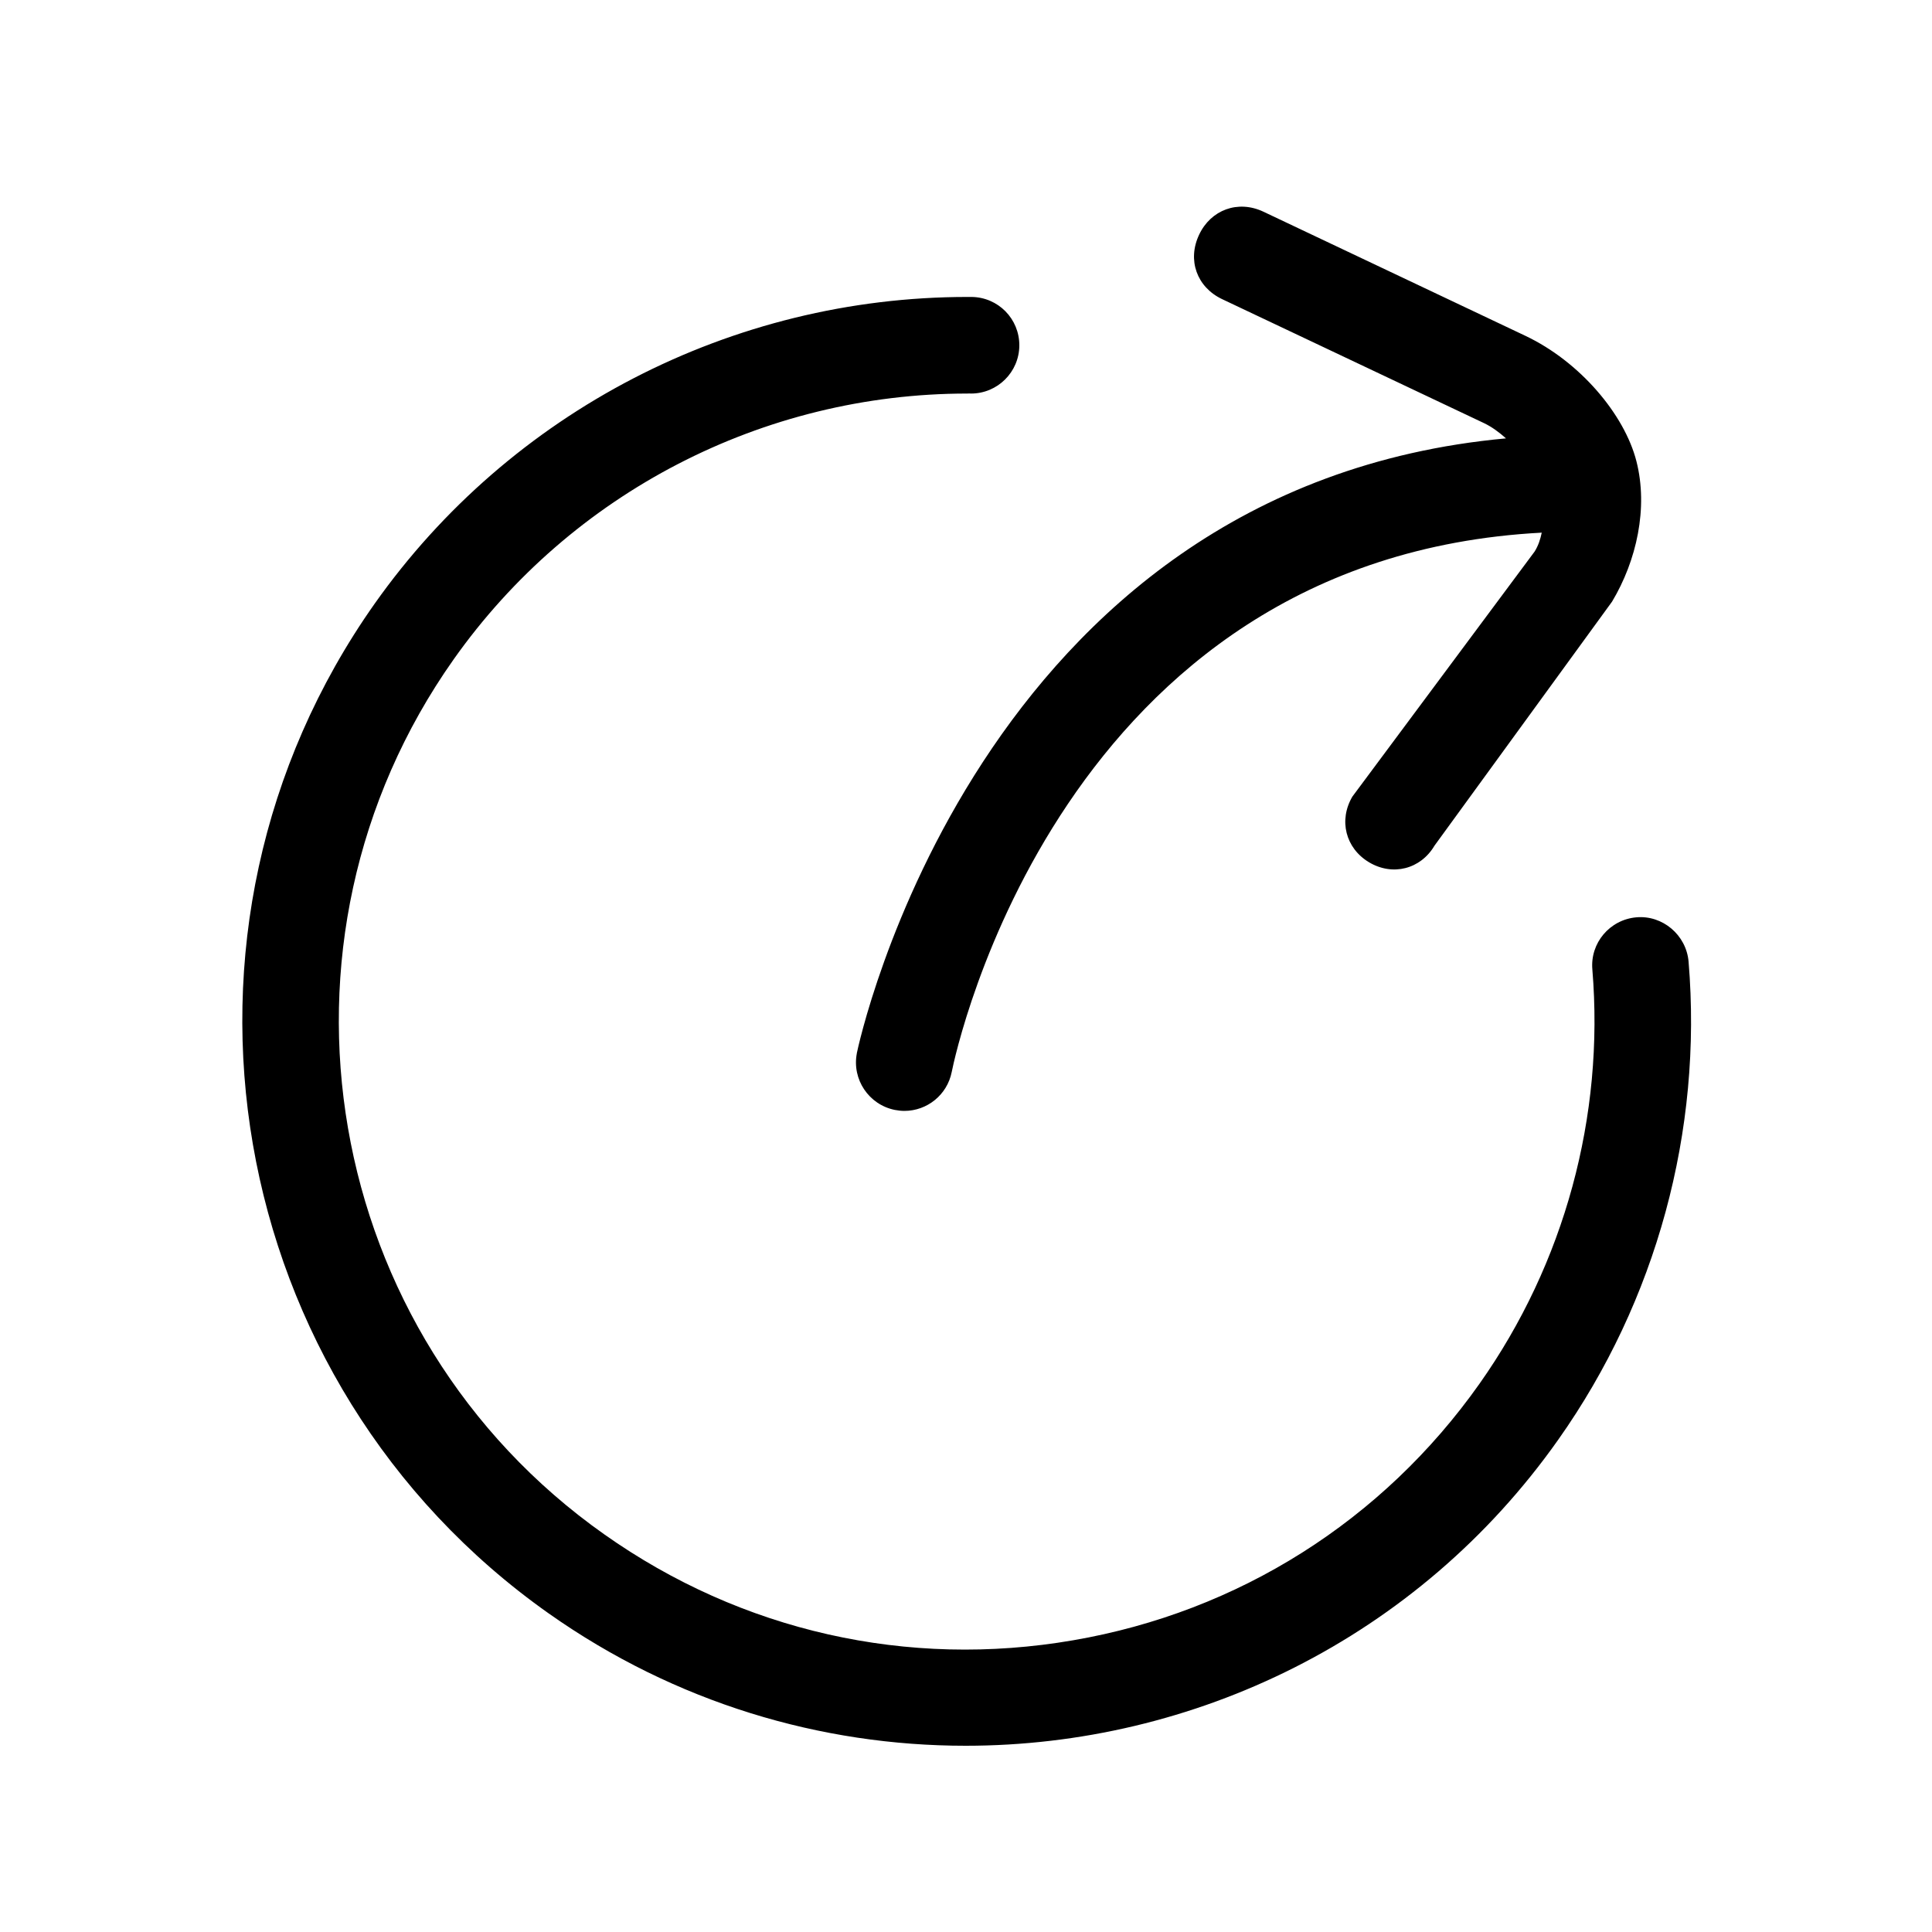 <svg height="1000" width="1000.0" xmlns="http://www.w3.org/2000/svg"><path d="m806.6 745.1c-72.9 103.3-189 158.5-306.8 158.5-74.8 0-150.2-22.2-215.8-68.5-168.9-119.3-209.3-353.7-90.1-522.6 70.3-99.5 184.9-158.8 306.8-158.8 0.7 0 1.4 0 2.1 0 13.8 0.1 24.9 11.3 24.8 25.2-0.1 13.7-11.3 24.8-25 24.8-0.6-0.1-1.3 0-1.9 0-105.8 0-205 51.4-265.9 137.6-103.4 146.4-68.4 349.6 78 452.9 70.9 50.1 157 69.6 242.7 54.8 85.5-14.7 160.2-61.9 210.3-132.8 44-62.3 64.7-138.4 58.4-214.4-1.2-13.7 9-25.8 22.8-27 13.5-1.2 25.8 9.1 27 22.9 7.3 87.6-16.6 175.5-67.4 247.4z m-363.1-199.9c-2.6 13.5 6.2 26.6 19.7 29.3 1.6 0.3 3.3 0.5 4.9 0.5 11.7 0 22.1-8.2 24.5-20.1 2.2-11.1 56.5-266.1 305.4-279.2-0.7 3.4-1.8 6.8-3.7 9.8l-94.3 126.8c-7.2 12.2-3.6 26.7 8.6 34s26.7 3.6 33.9-8.6l91.9-126.3c12.7-21.2 18.8-48.5 12.6-72.7s-29.2-51.5-57.5-64.9l-135.5-64.2c-13.3-6.3-27.3-0.9-33.3 11.8-6.3 13.2-1.2 27.2 11.8 33.4l135.6 64.2c4.2 2 7.9 4.8 11.4 7.9-274.5 25.2-335.4 315.2-336 318.2z"/></svg>